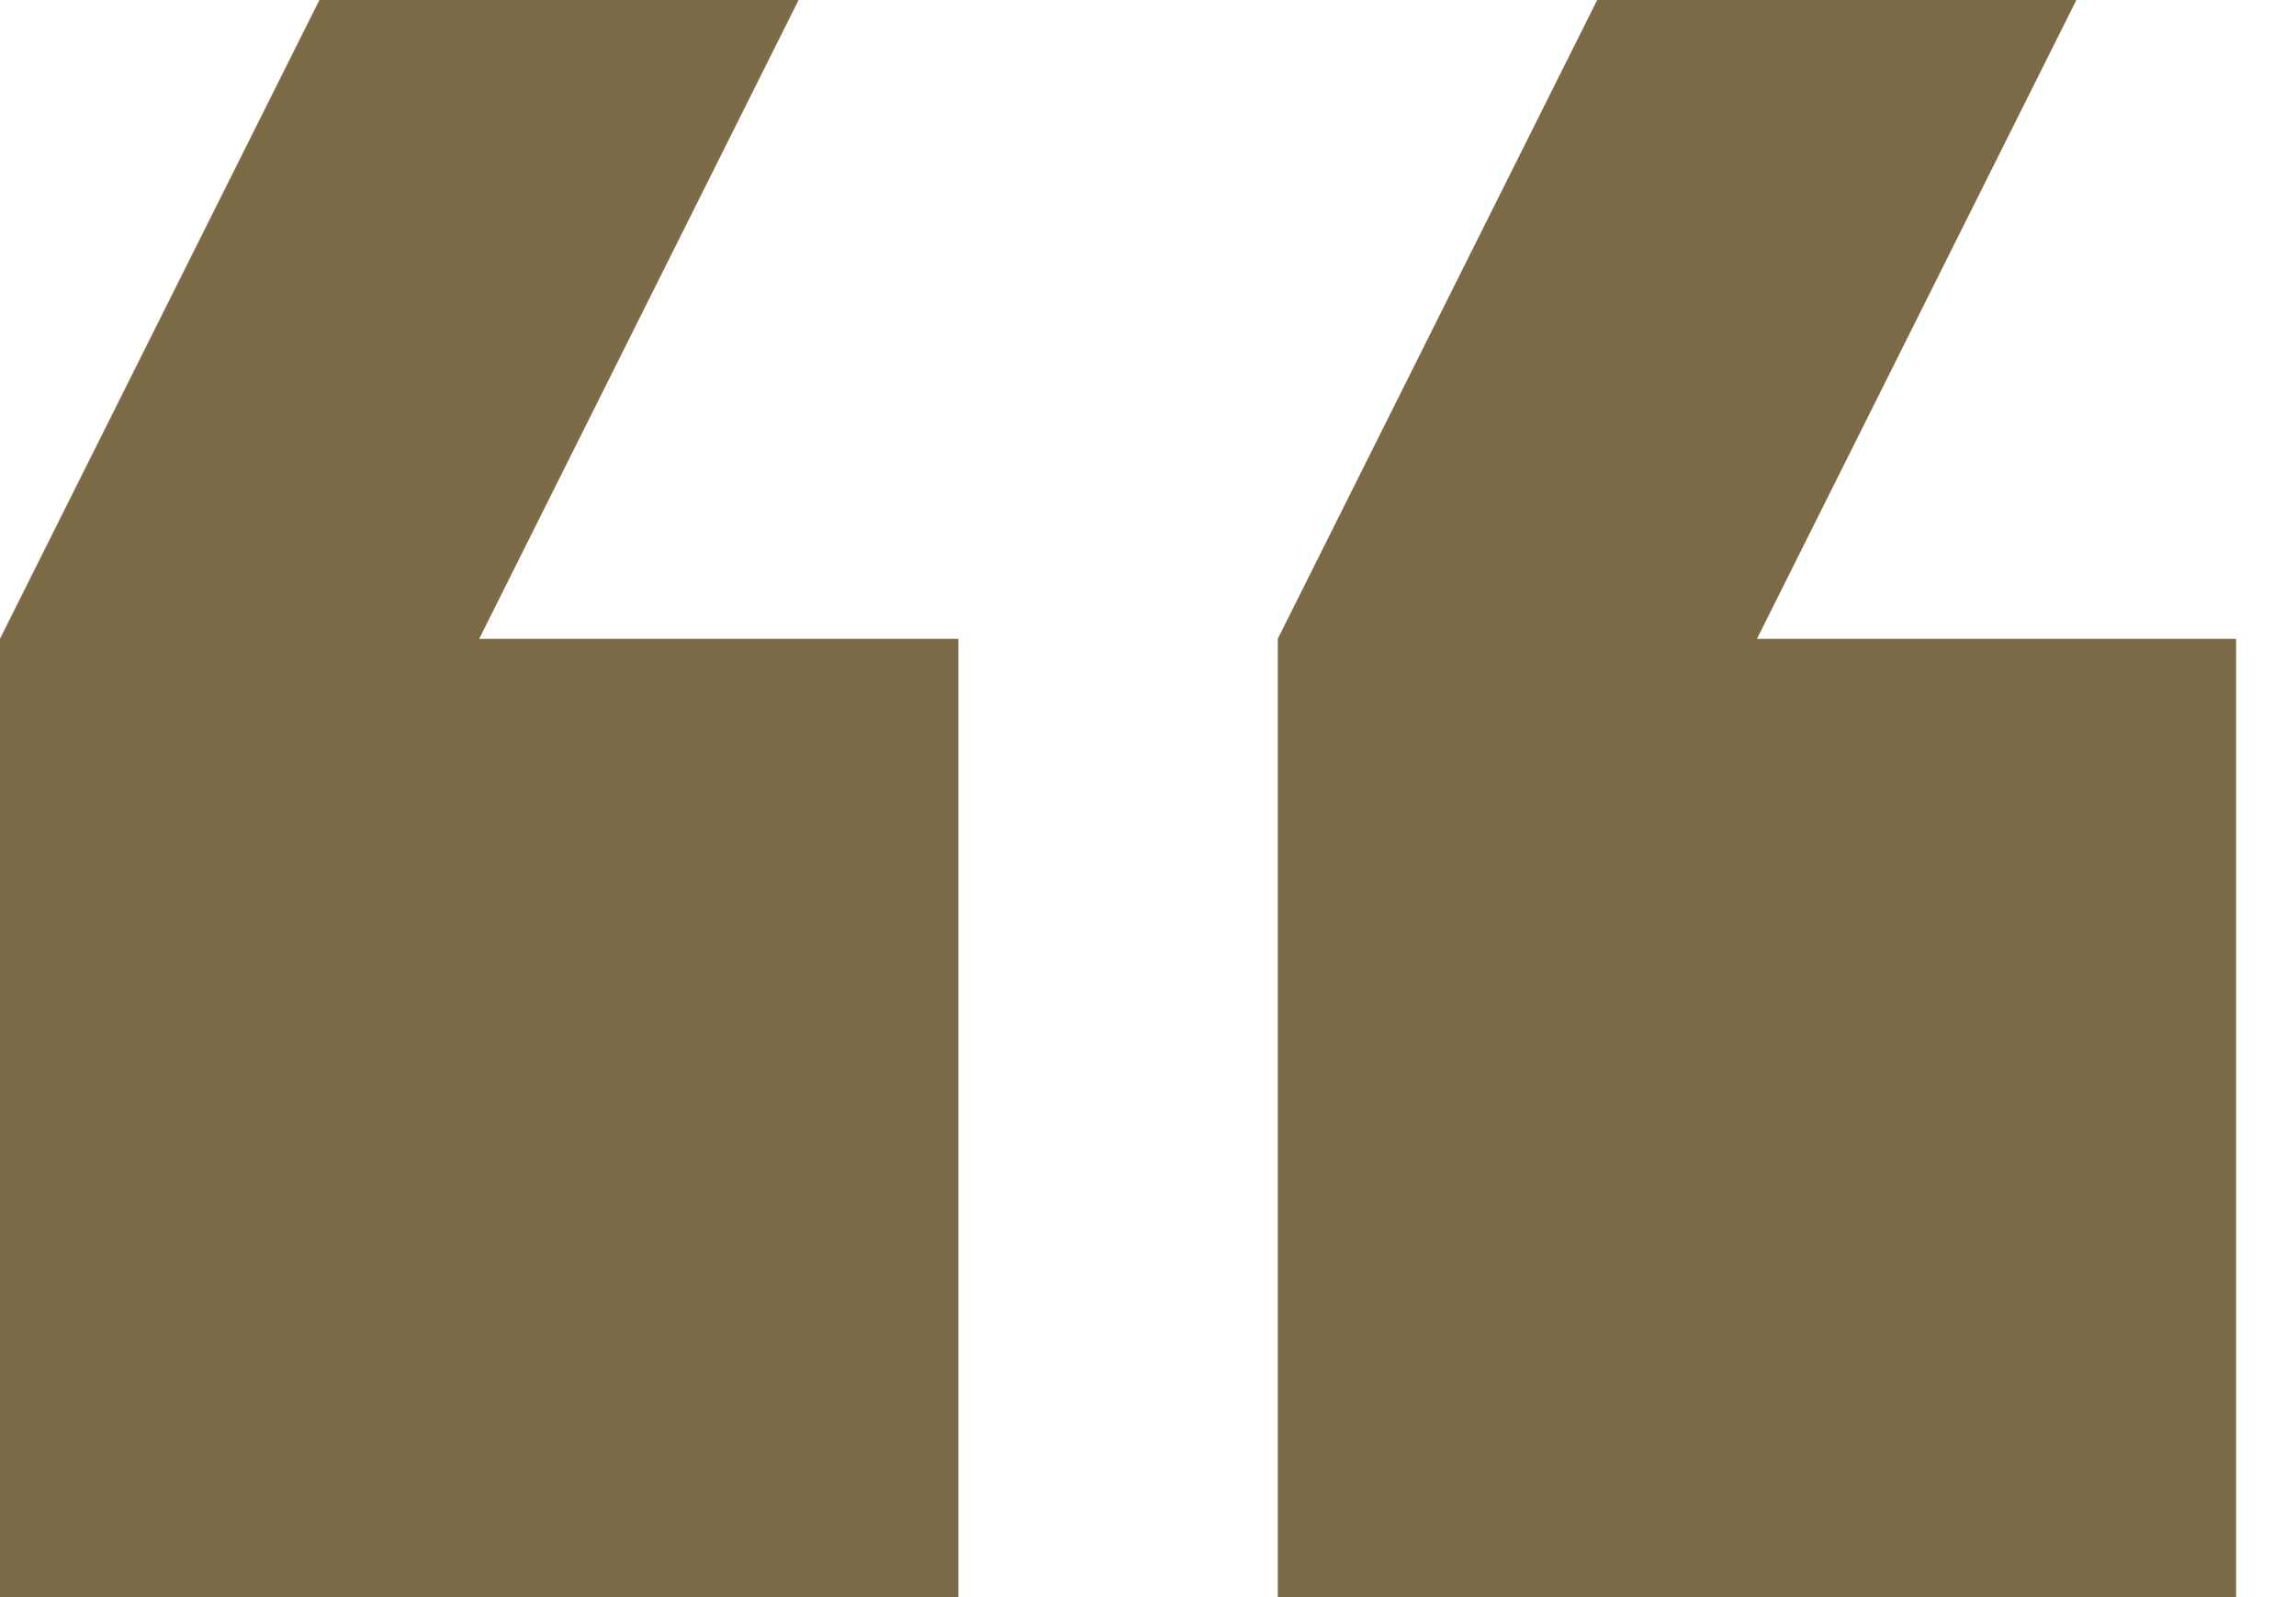 <svg width="23" height="16" viewBox="0 0 23 16" fill="none" xmlns="http://www.w3.org/2000/svg">
<path d="M8 0L4.8 6.4H9.6V16H0V6.4L3.2 0H8ZM20.8 0L17.6 6.4H22.4V16H12.8V6.4L16 0H20.8Z" fill="#7C6A46"/>
</svg>
